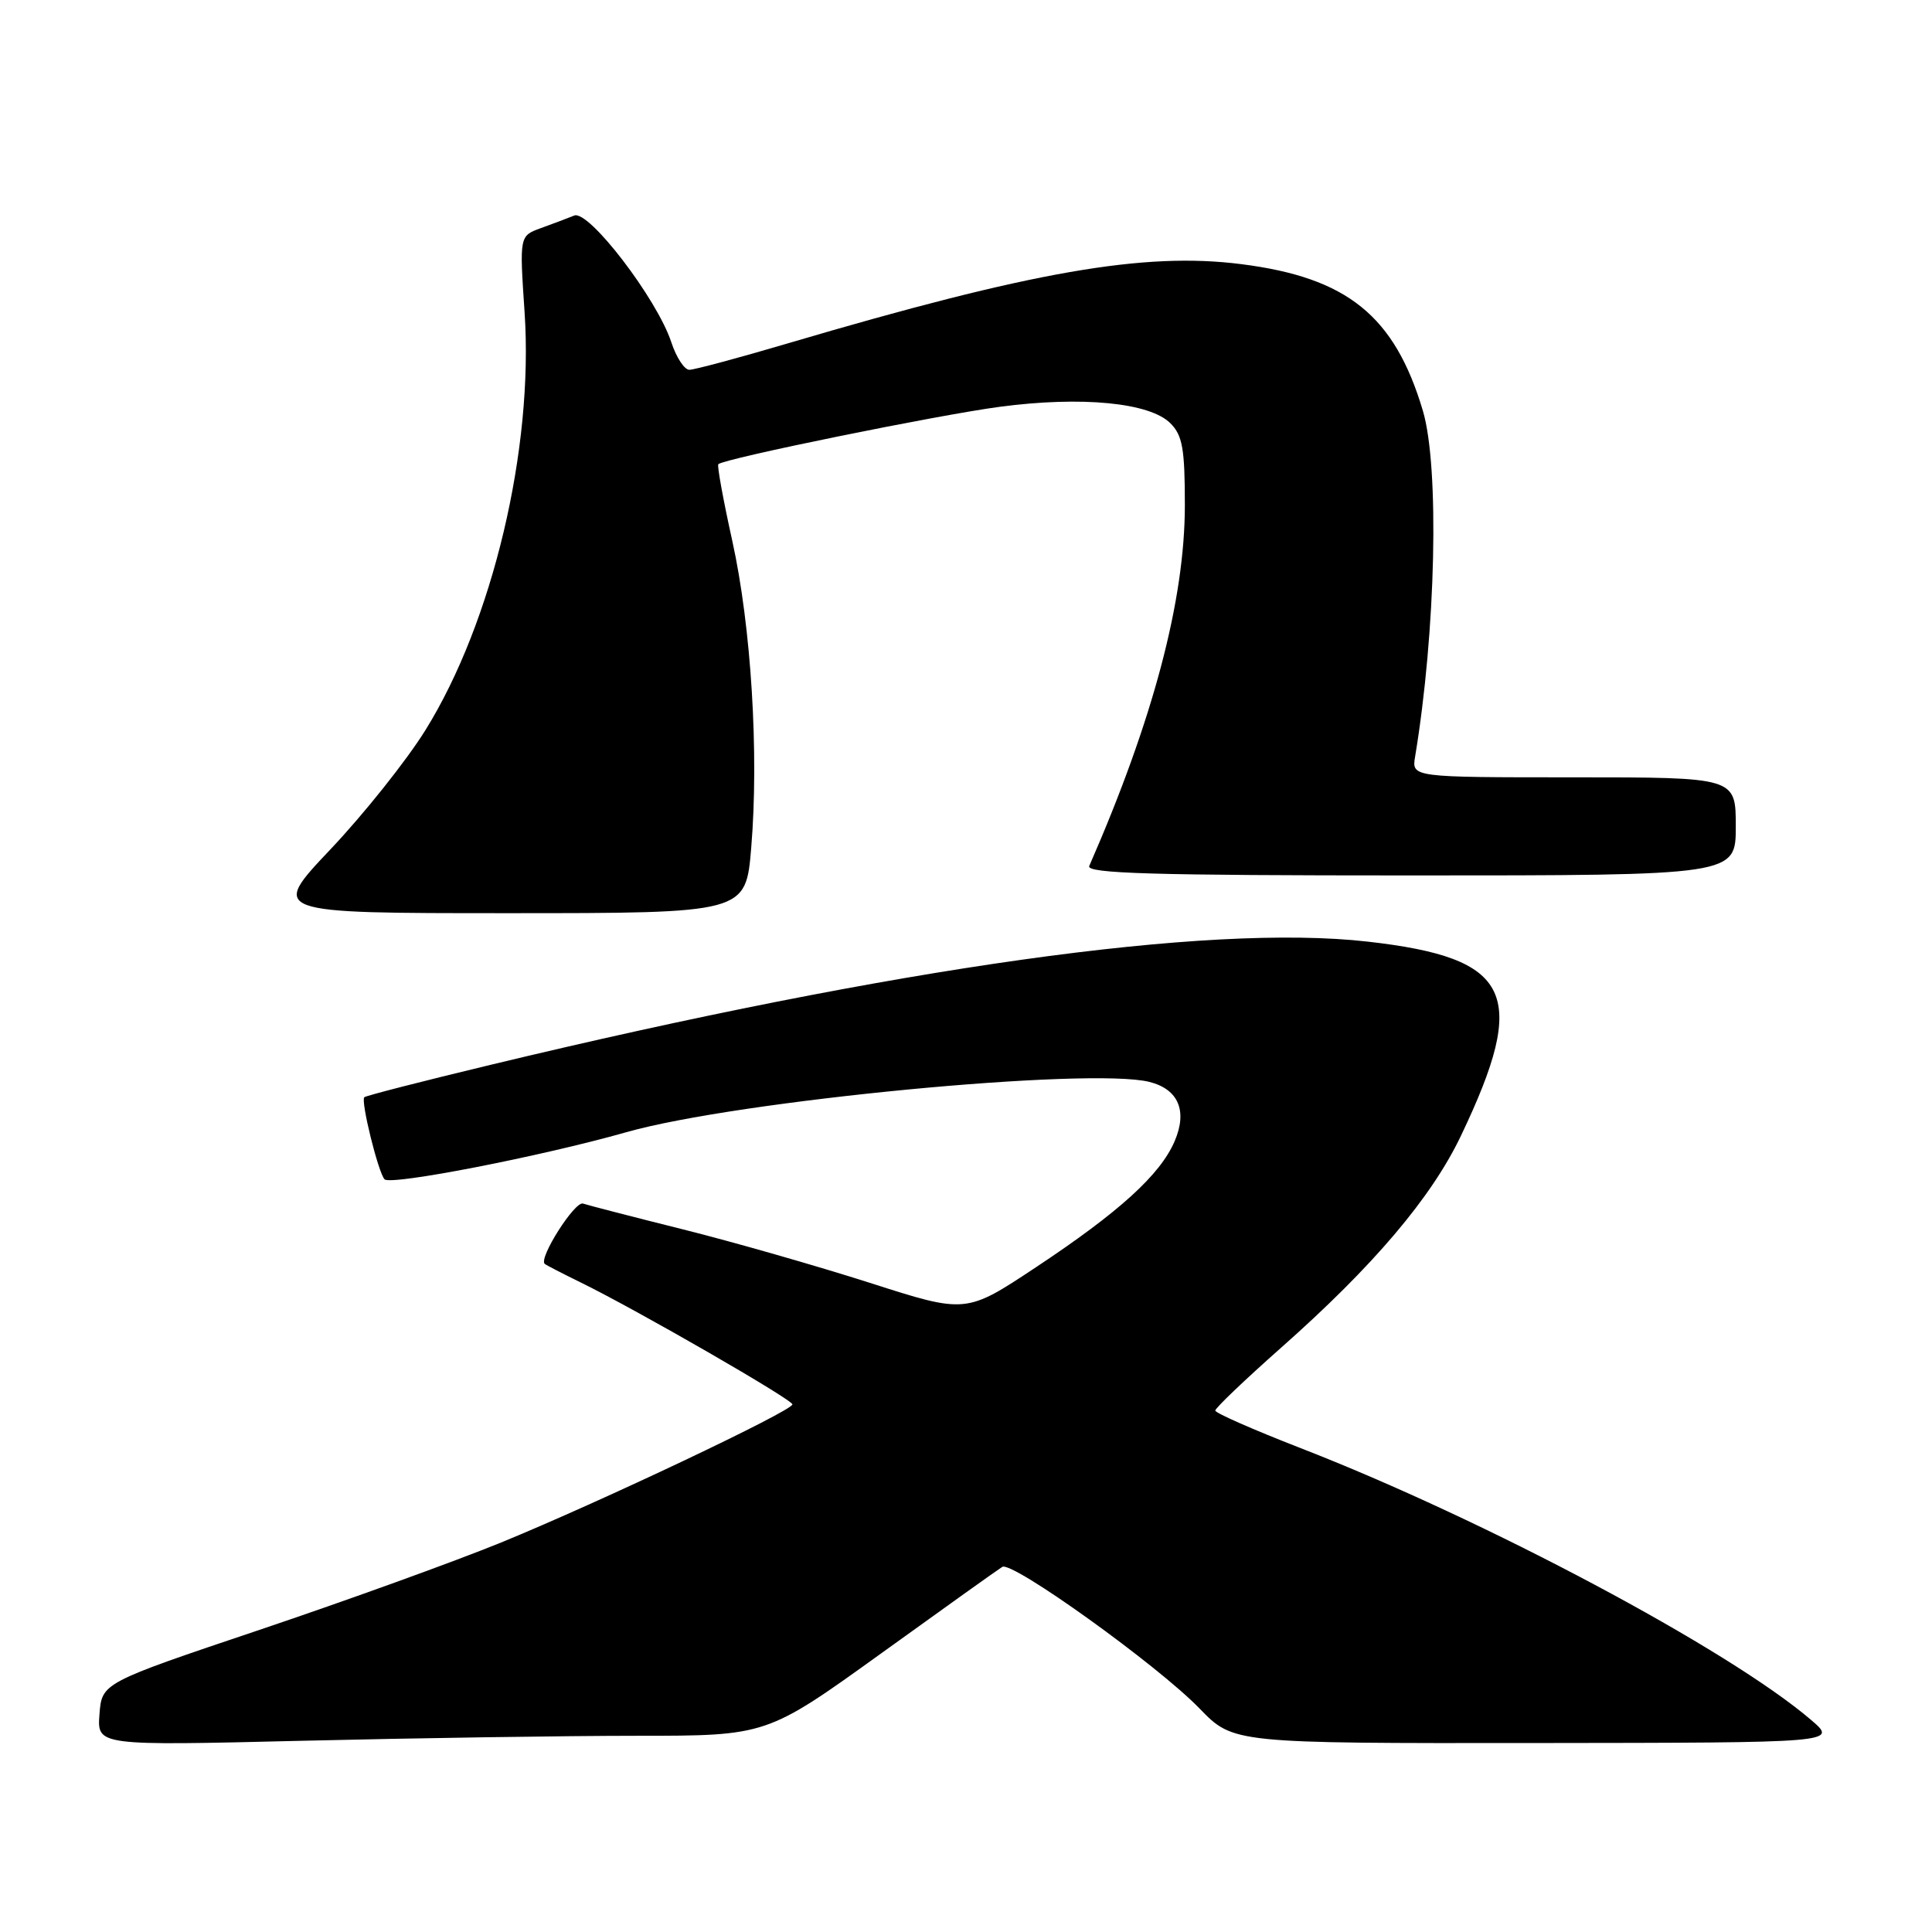 <?xml version="1.0" encoding="UTF-8" standalone="no"?>
<!DOCTYPE svg PUBLIC "-//W3C//DTD SVG 1.1//EN" "http://www.w3.org/Graphics/SVG/1.1/DTD/svg11.dtd" >
<svg xmlns="http://www.w3.org/2000/svg" xmlns:xlink="http://www.w3.org/1999/xlink" version="1.1" viewBox="0 0 256 256">
 <g >
 <path fill="currentColor"
d=" M 84.46 230.00 C 101.59 230.00 101.59 230.00 116.72 219.11 C 125.04 213.11 132.28 207.94 132.81 207.62 C 134.12 206.81 153.41 220.66 158.96 226.40 C 163.42 231.00 163.42 231.00 203.46 230.96 C 243.50 230.92 243.50 230.92 240.00 227.92 C 229.12 218.59 196.87 201.41 172.28 191.86 C 166.11 189.46 161.05 187.24 161.03 186.91 C 161.01 186.59 164.94 182.84 169.75 178.58 C 181.95 167.79 189.67 158.70 193.58 150.50 C 202.59 131.63 200.34 126.94 181.23 124.77 C 160.07 122.36 118.83 128.15 65.07 141.08 C 56.03 143.25 48.47 145.19 48.27 145.39 C 47.78 145.89 50.10 155.31 50.95 156.26 C 51.71 157.12 71.70 153.23 83.00 150.02 C 97.68 145.85 144.36 141.37 152.31 143.36 C 156.15 144.33 157.37 147.21 155.64 151.23 C 153.73 155.67 148.28 160.62 137.25 167.93 C 127.99 174.07 127.99 174.07 115.25 169.98 C 108.24 167.74 97.10 164.55 90.50 162.90 C 83.90 161.25 77.94 159.71 77.25 159.48 C 76.17 159.12 71.33 166.73 72.18 167.47 C 72.36 167.63 74.53 168.75 77.00 169.96 C 84.41 173.59 105.00 185.45 105.00 186.09 C 105.00 186.94 79.49 199.03 66.40 204.39 C 60.30 206.88 45.90 212.09 34.40 215.96 C 13.50 222.99 13.50 222.99 13.18 227.16 C 12.87 231.32 12.87 231.32 40.10 230.66 C 55.07 230.30 75.03 230.00 84.46 230.00 Z  M 99.54 112.33 C 100.58 99.87 99.54 83.02 97.03 71.66 C 95.83 66.24 95.00 61.68 95.18 61.51 C 95.95 60.76 124.32 54.98 132.50 53.90 C 143.31 52.47 152.34 53.34 155.08 56.08 C 156.69 57.69 157.00 59.46 157.00 66.93 C 157.00 79.52 152.80 95.39 144.33 114.75 C 143.90 115.74 152.78 116.00 186.89 116.00 C 230.00 116.00 230.00 116.00 230.00 109.50 C 230.00 103.00 230.00 103.00 208.52 103.00 C 187.05 103.00 187.05 103.00 187.51 100.25 C 190.26 83.70 190.75 61.90 188.54 54.43 C 184.79 41.84 178.53 36.78 164.47 35.00 C 151.60 33.36 136.68 35.97 104.52 45.46 C 97.93 47.41 92.00 49.00 91.34 49.00 C 90.69 49.00 89.61 47.36 88.95 45.34 C 87.05 39.58 78.01 27.78 76.09 28.56 C 75.22 28.91 73.22 29.67 71.66 30.23 C 68.83 31.26 68.83 31.26 69.51 41.38 C 70.73 59.45 65.27 82.45 56.35 96.78 C 53.86 100.78 48.22 107.86 43.80 112.53 C 35.78 121.00 35.78 121.00 67.30 121.00 C 98.82 121.00 98.82 121.00 99.54 112.33 Z "/>
</g>
</svg>
